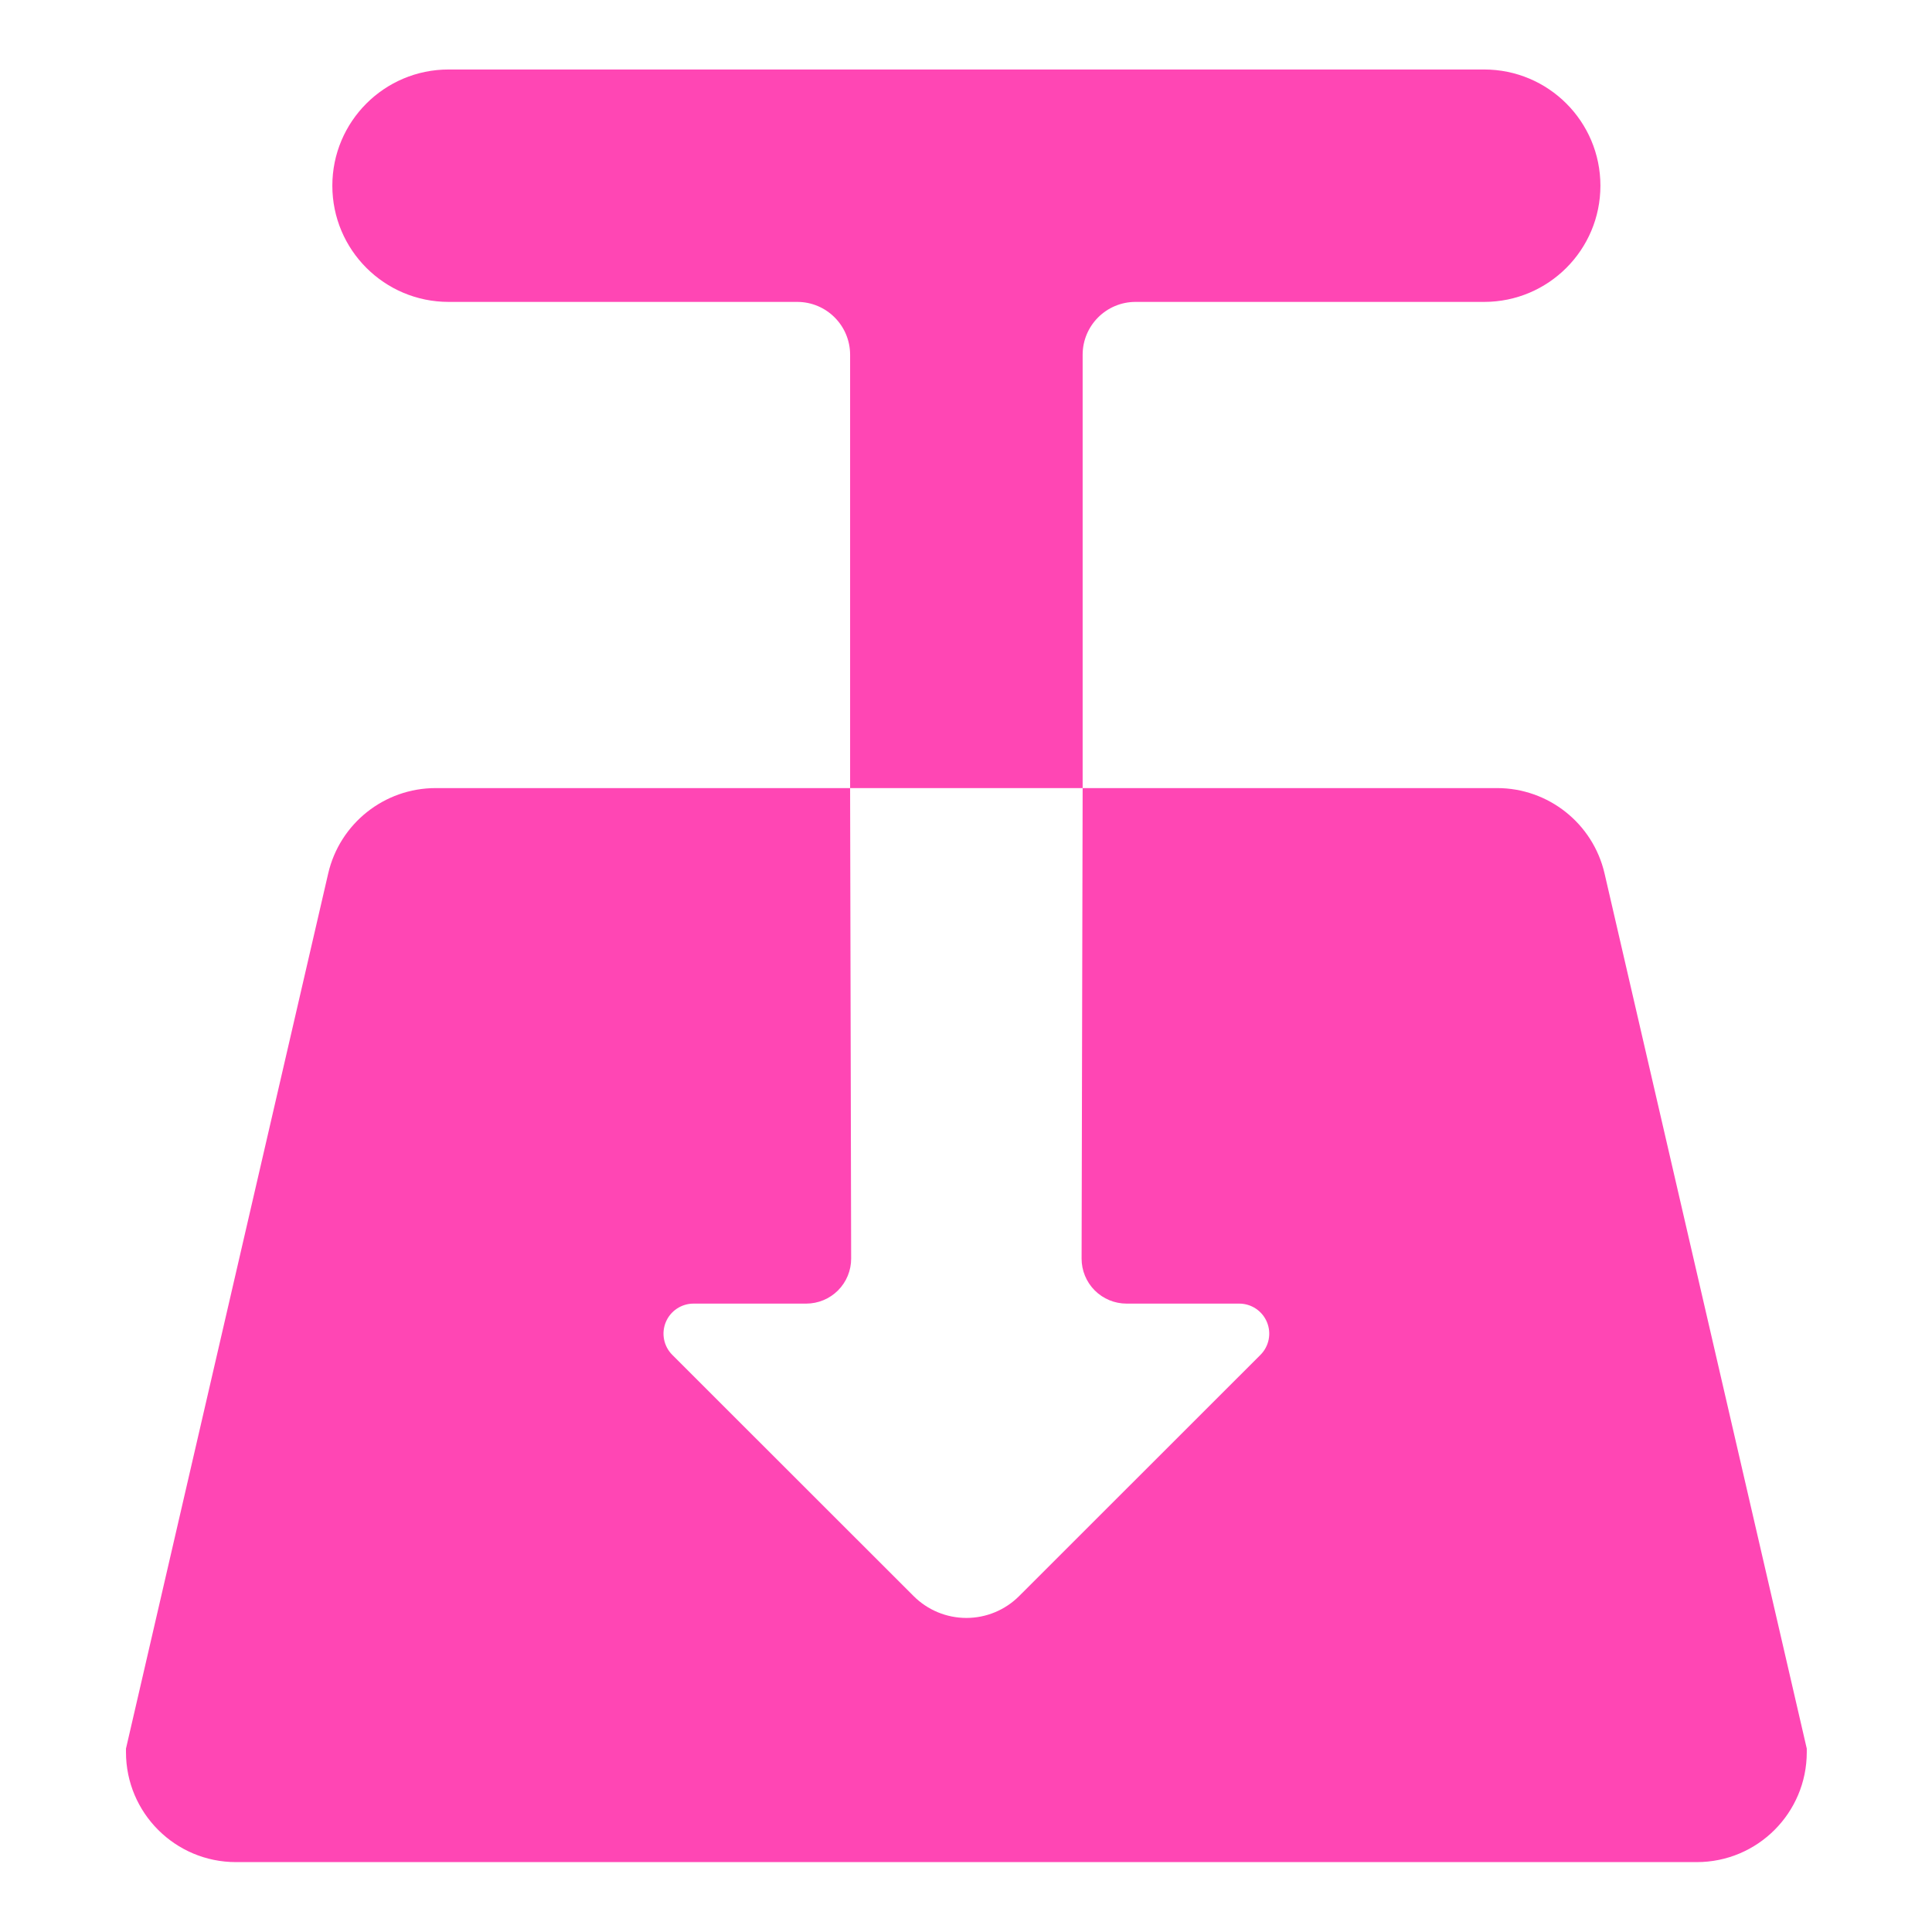 <svg clip-rule="evenodd" fill-rule="evenodd" stroke-linejoin="round" stroke-miterlimit="2" viewBox="0 0 250 250" xmlns="http://www.w3.org/2000/svg"><path fill="rgb(255, 70, 180)" d="m152.587 101.999h46.431c5.754 0 10.747 4.877 12.042 11.762l22.654 120.462v.494c0 8.356-5.516 15.131-12.32 15.131h-163.666c-6.804 0-12.32-6.775-12.32-15.131v-.494l22.654-120.462c1.295-6.885 6.288-11.762 12.042-11.762h46.431s.086 47.477.117 64.766c.003 1.643-.527 3.221-1.472 4.384s-2.228 1.817-3.566 1.817c-3.589 0-8.485 0-12.619 0-1.362 0-2.589 1.007-3.11 2.552s-.233 3.323.729 4.505c7.264 8.921 19.704 24.198 27.042 33.21 1.566 1.923 3.69 3.003 5.905 3.003s4.339-1.08 5.905-3.003c7.338-9.012 19.777-24.289 27.041-33.21.963-1.182 1.251-2.96.73-4.505s-1.748-2.552-3.11-2.552c-4.135 0-9.031 0-12.619 0-1.338 0-2.621-.654-3.567-1.817-.945-1.163-1.474-2.741-1.471-4.384.031-17.289.117-64.766.117-64.766zm-26.052 0v-59.649c0-4.02-2.653-7.278-5.926-7.278h-39.057c-7.194 0-13.025-7.162-13.025-15.997 0-8.834 5.831-15.997 13.025-15.997h116.017c7.194 0 13.026 7.163 13.026 15.997 0 8.835-5.832 15.997-13.026 15.997h-39.056c-3.273 0-5.926 3.258-5.926 7.278v59.649z" transform="matrix(1.155 0 0 .94 -36.144 6.099)"/></svg>